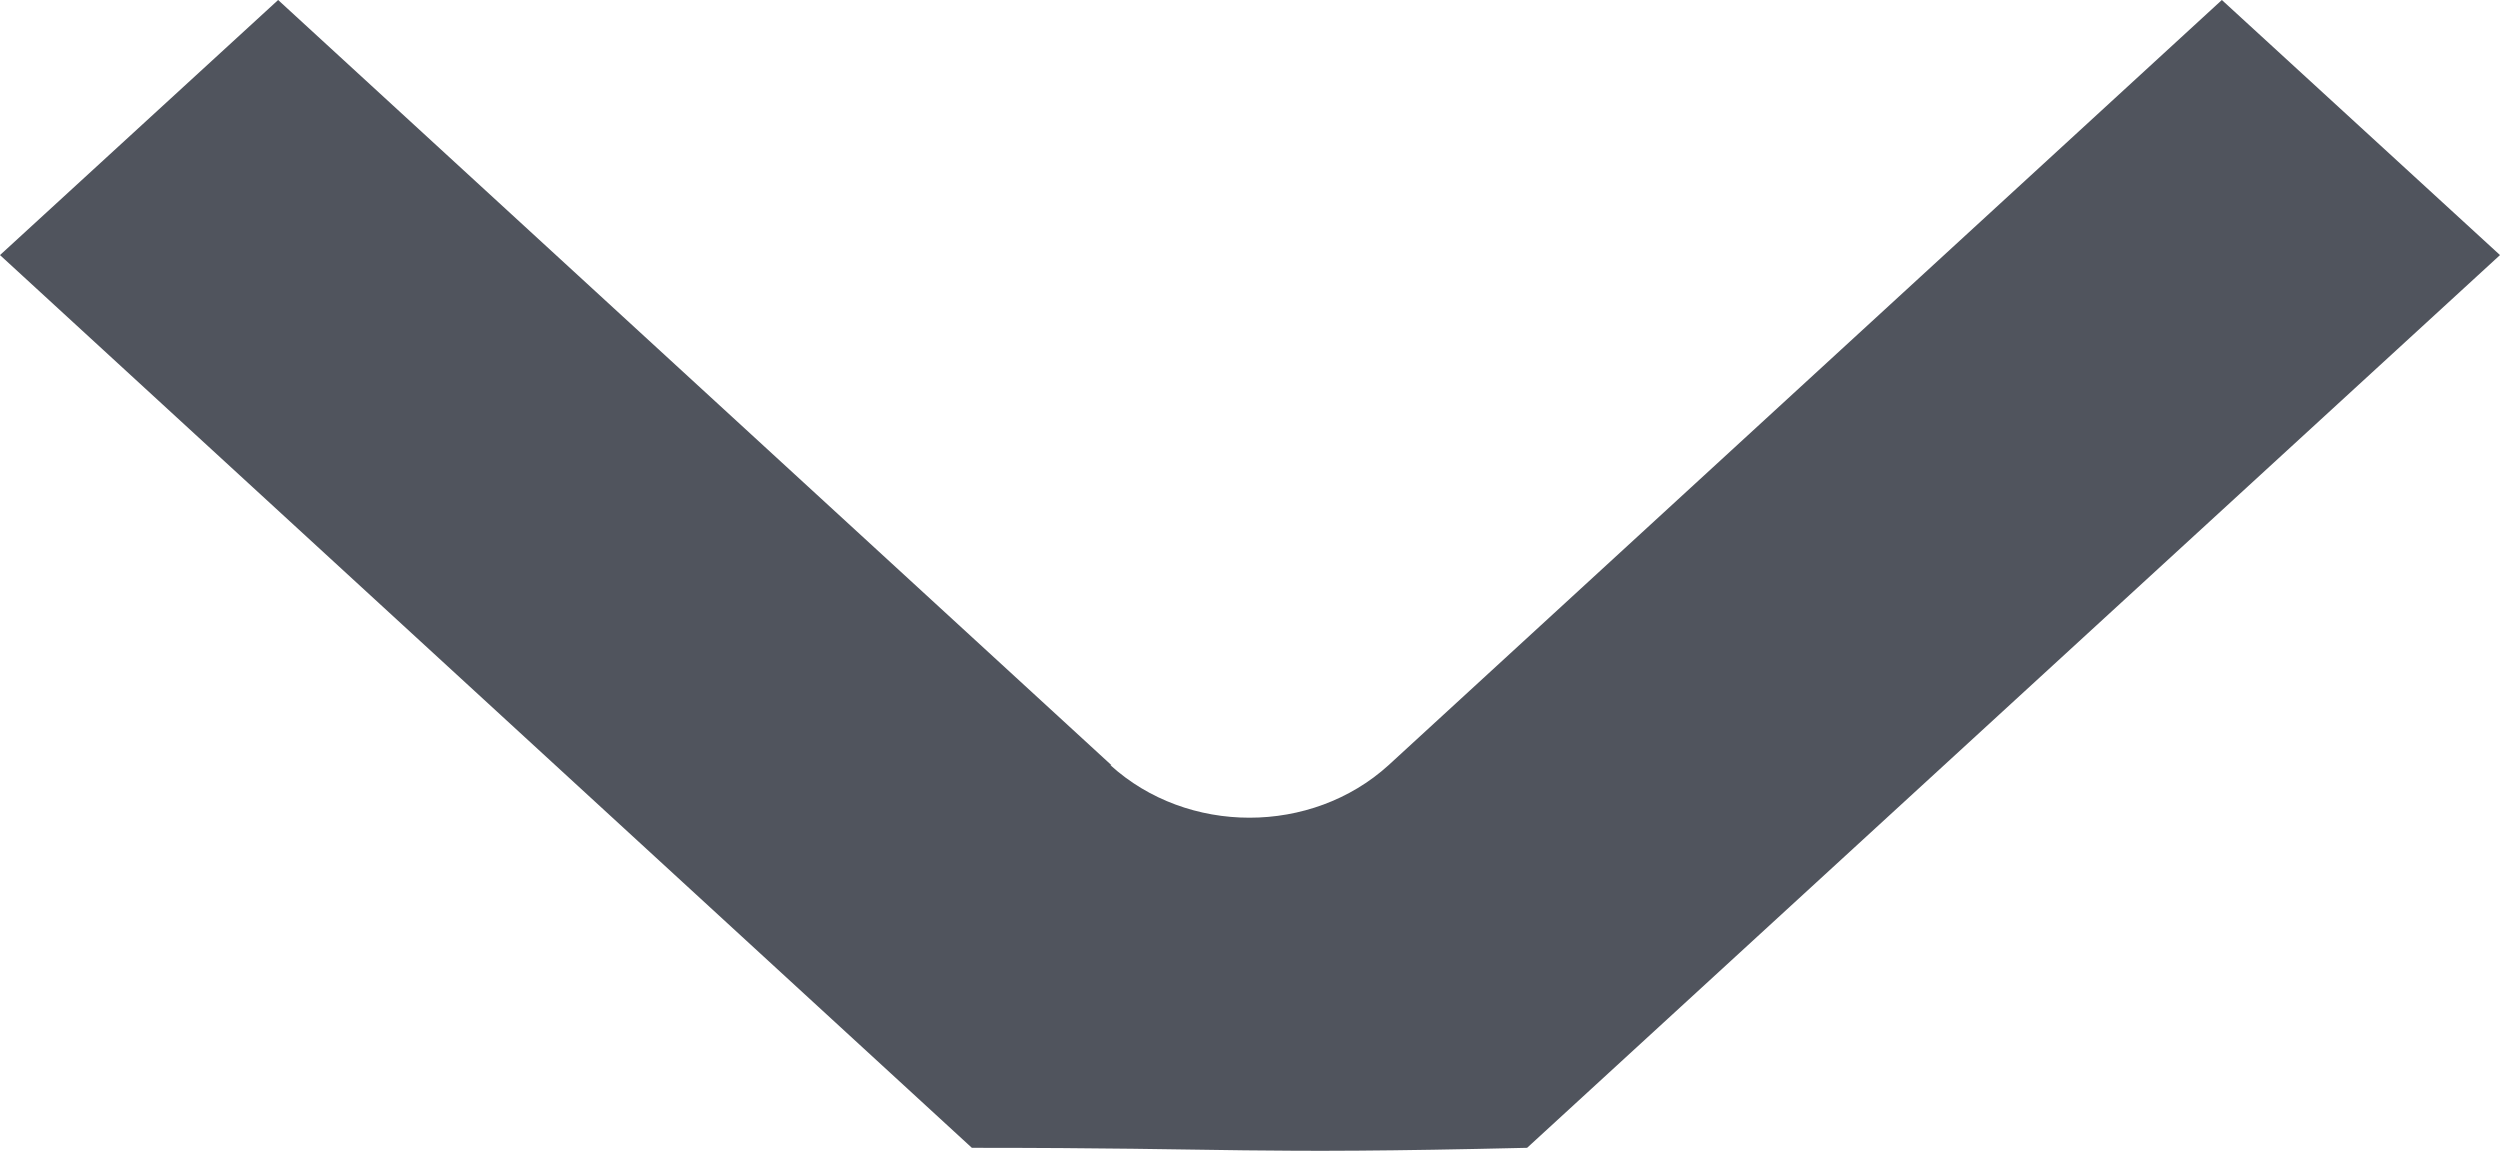 <svg width="63" height="29" viewBox="0 0 63 29" fill="none" xmlns="http://www.w3.org/2000/svg">
<path d="M27.983 19.283C29.925 21.047 33.049 21.047 34.991 19.283L55.991 0L63 6.428L38.483 28.925C31.316 29.094 31.316 28.925 24.491 28.925L0 6.428L7.009 0L28.009 19.283H27.983Z" fill="#50545D"/>
</svg>
